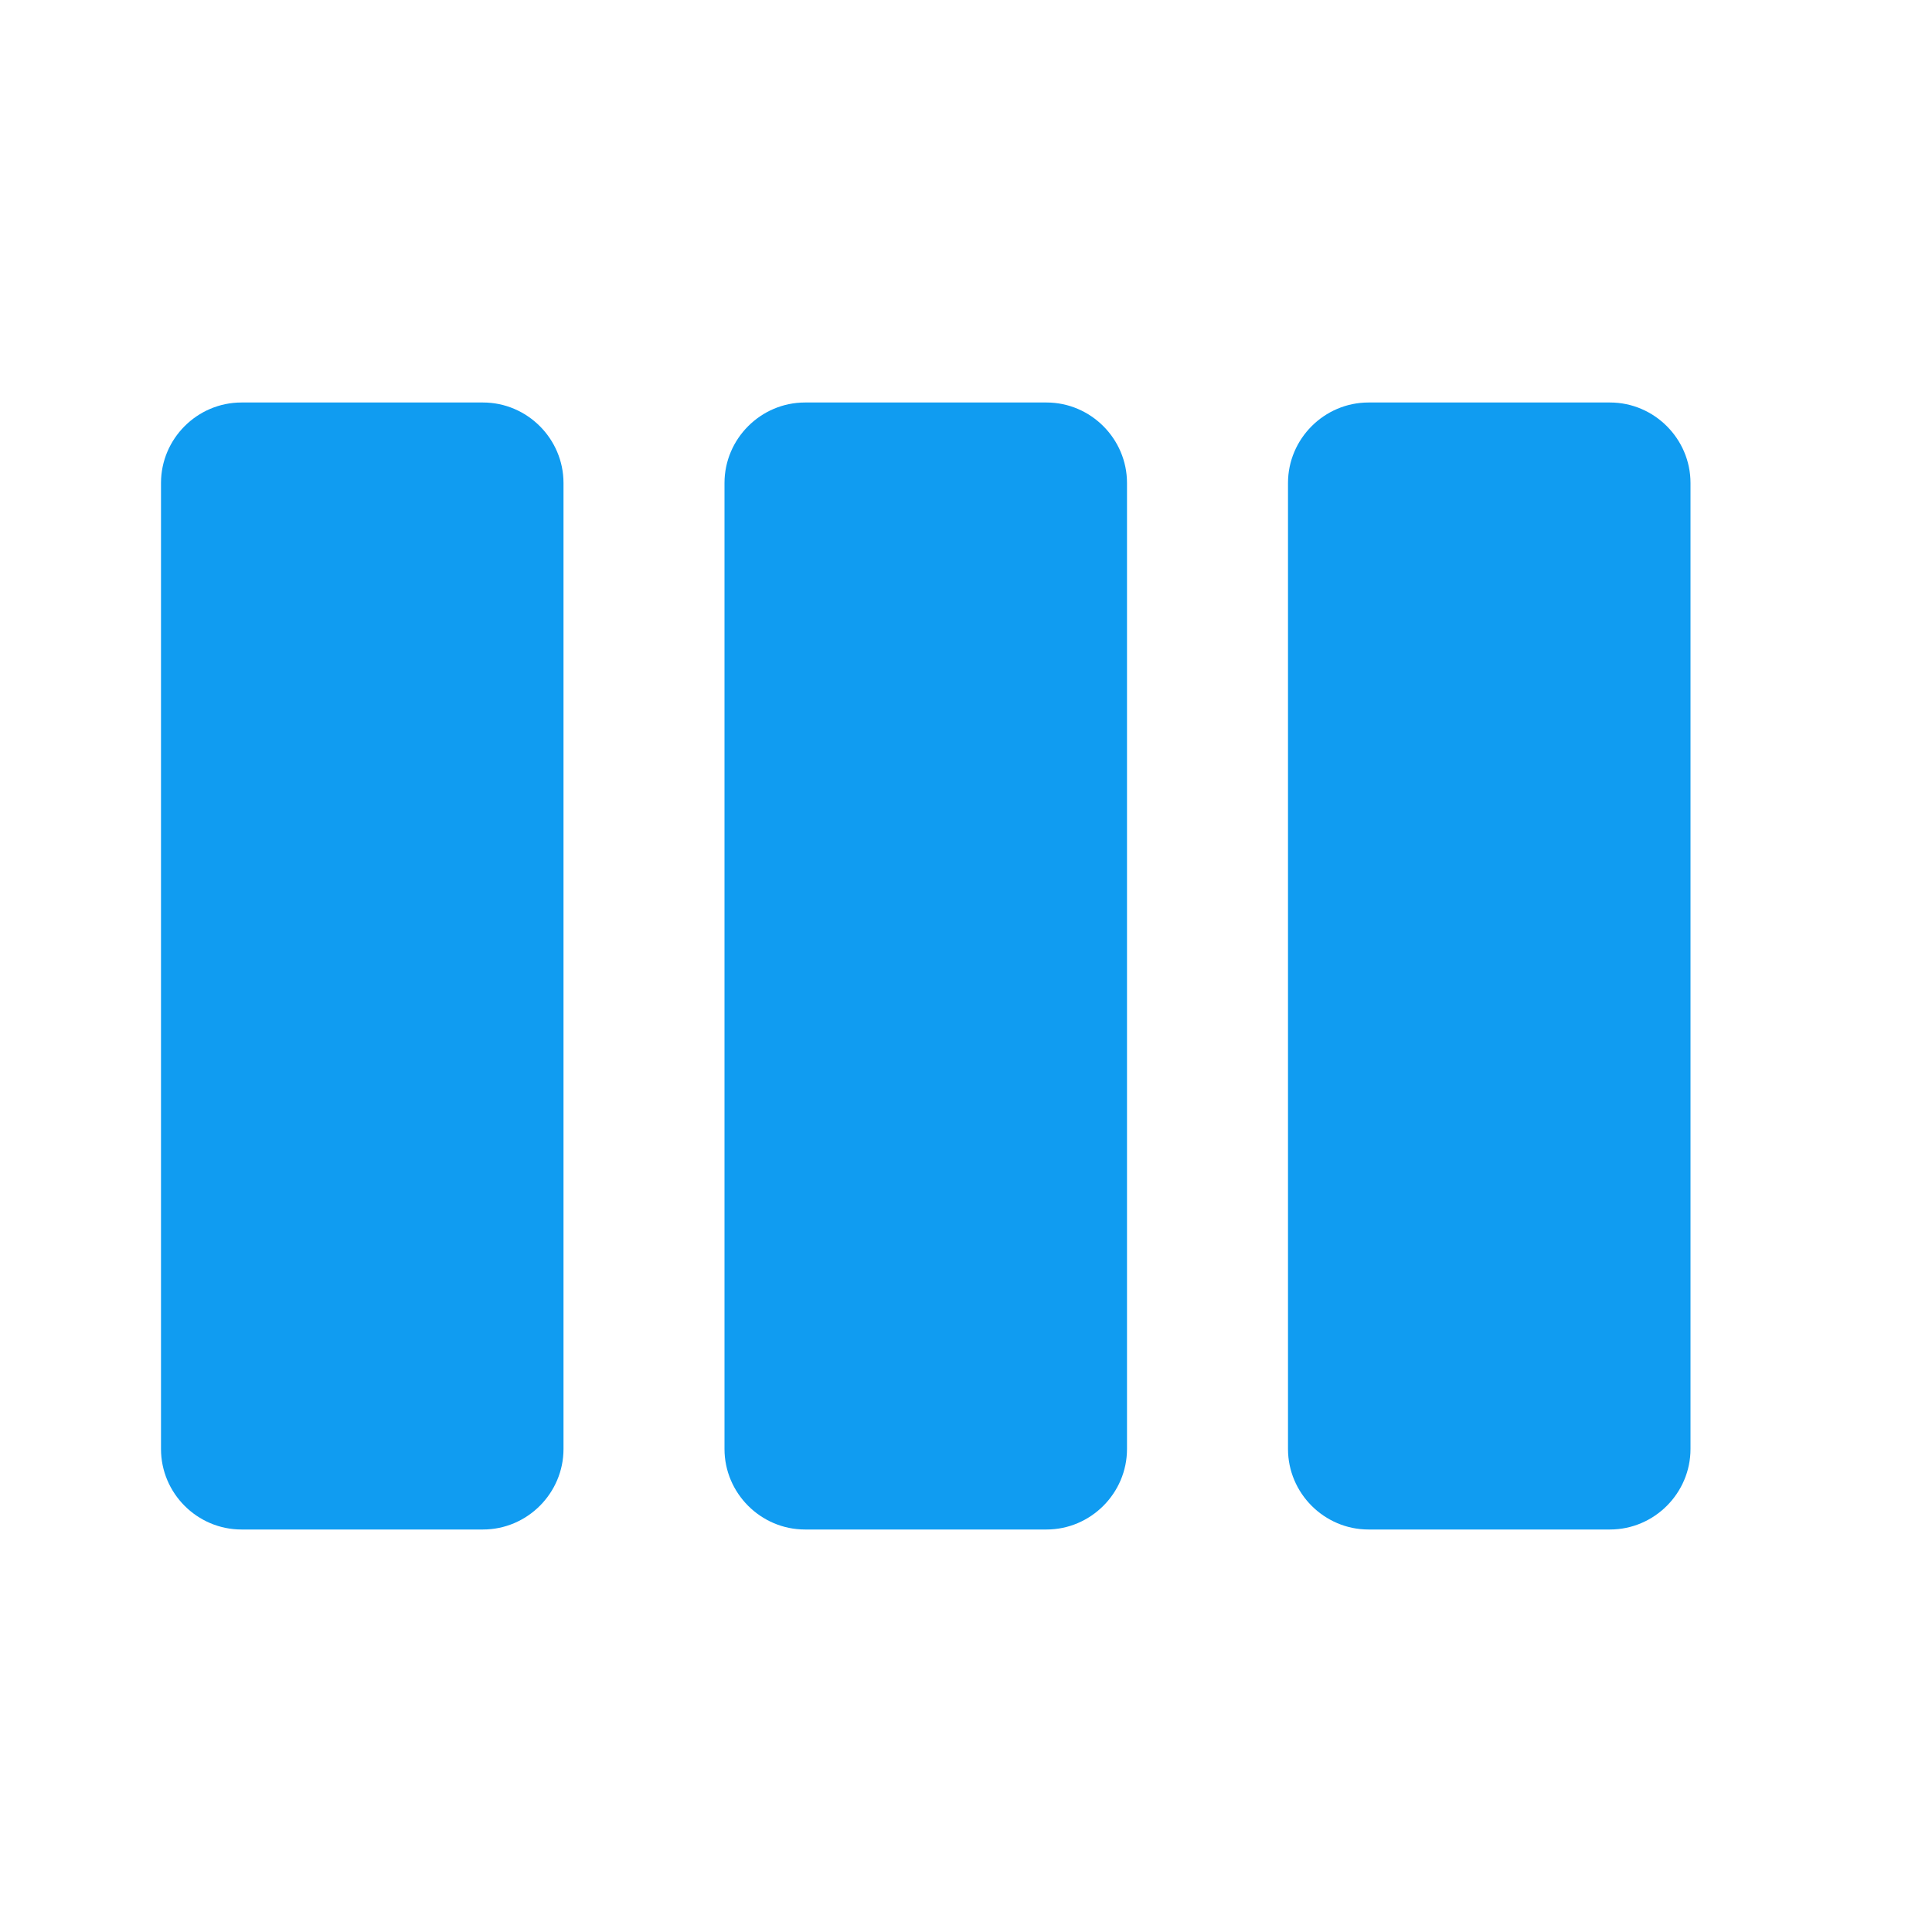 <svg width="18" height="18" viewBox="0 0 18 18" fill="none" xmlns="http://www.w3.org/2000/svg">
<path d="M4.5 3.75H2.25C1.837 3.75 1.5 4.088 1.5 4.5V13.5C1.5 13.912 1.837 14.25 2.25 14.25H4.5C4.912 14.25 5.25 13.912 5.25 13.5V4.5C5.25 4.088 4.912 3.75 4.5 3.75ZM15 3.75H12.75C12.338 3.75 12 4.088 12 4.5V13.5C12 13.912 12.338 14.25 12.75 14.25H15C15.412 14.25 15.75 13.912 15.75 13.5V4.5C15.75 4.088 15.412 3.75 15 3.75ZM9.75 3.75H7.5C7.088 3.75 6.75 4.088 6.75 4.5V13.5C6.75 13.912 7.088 14.25 7.5 14.25H9.75C10.162 14.25 10.5 13.912 10.5 13.5V4.5C10.5 4.088 10.162 3.75 9.75 3.75Z" fill="#109CF1"/>
</svg>
